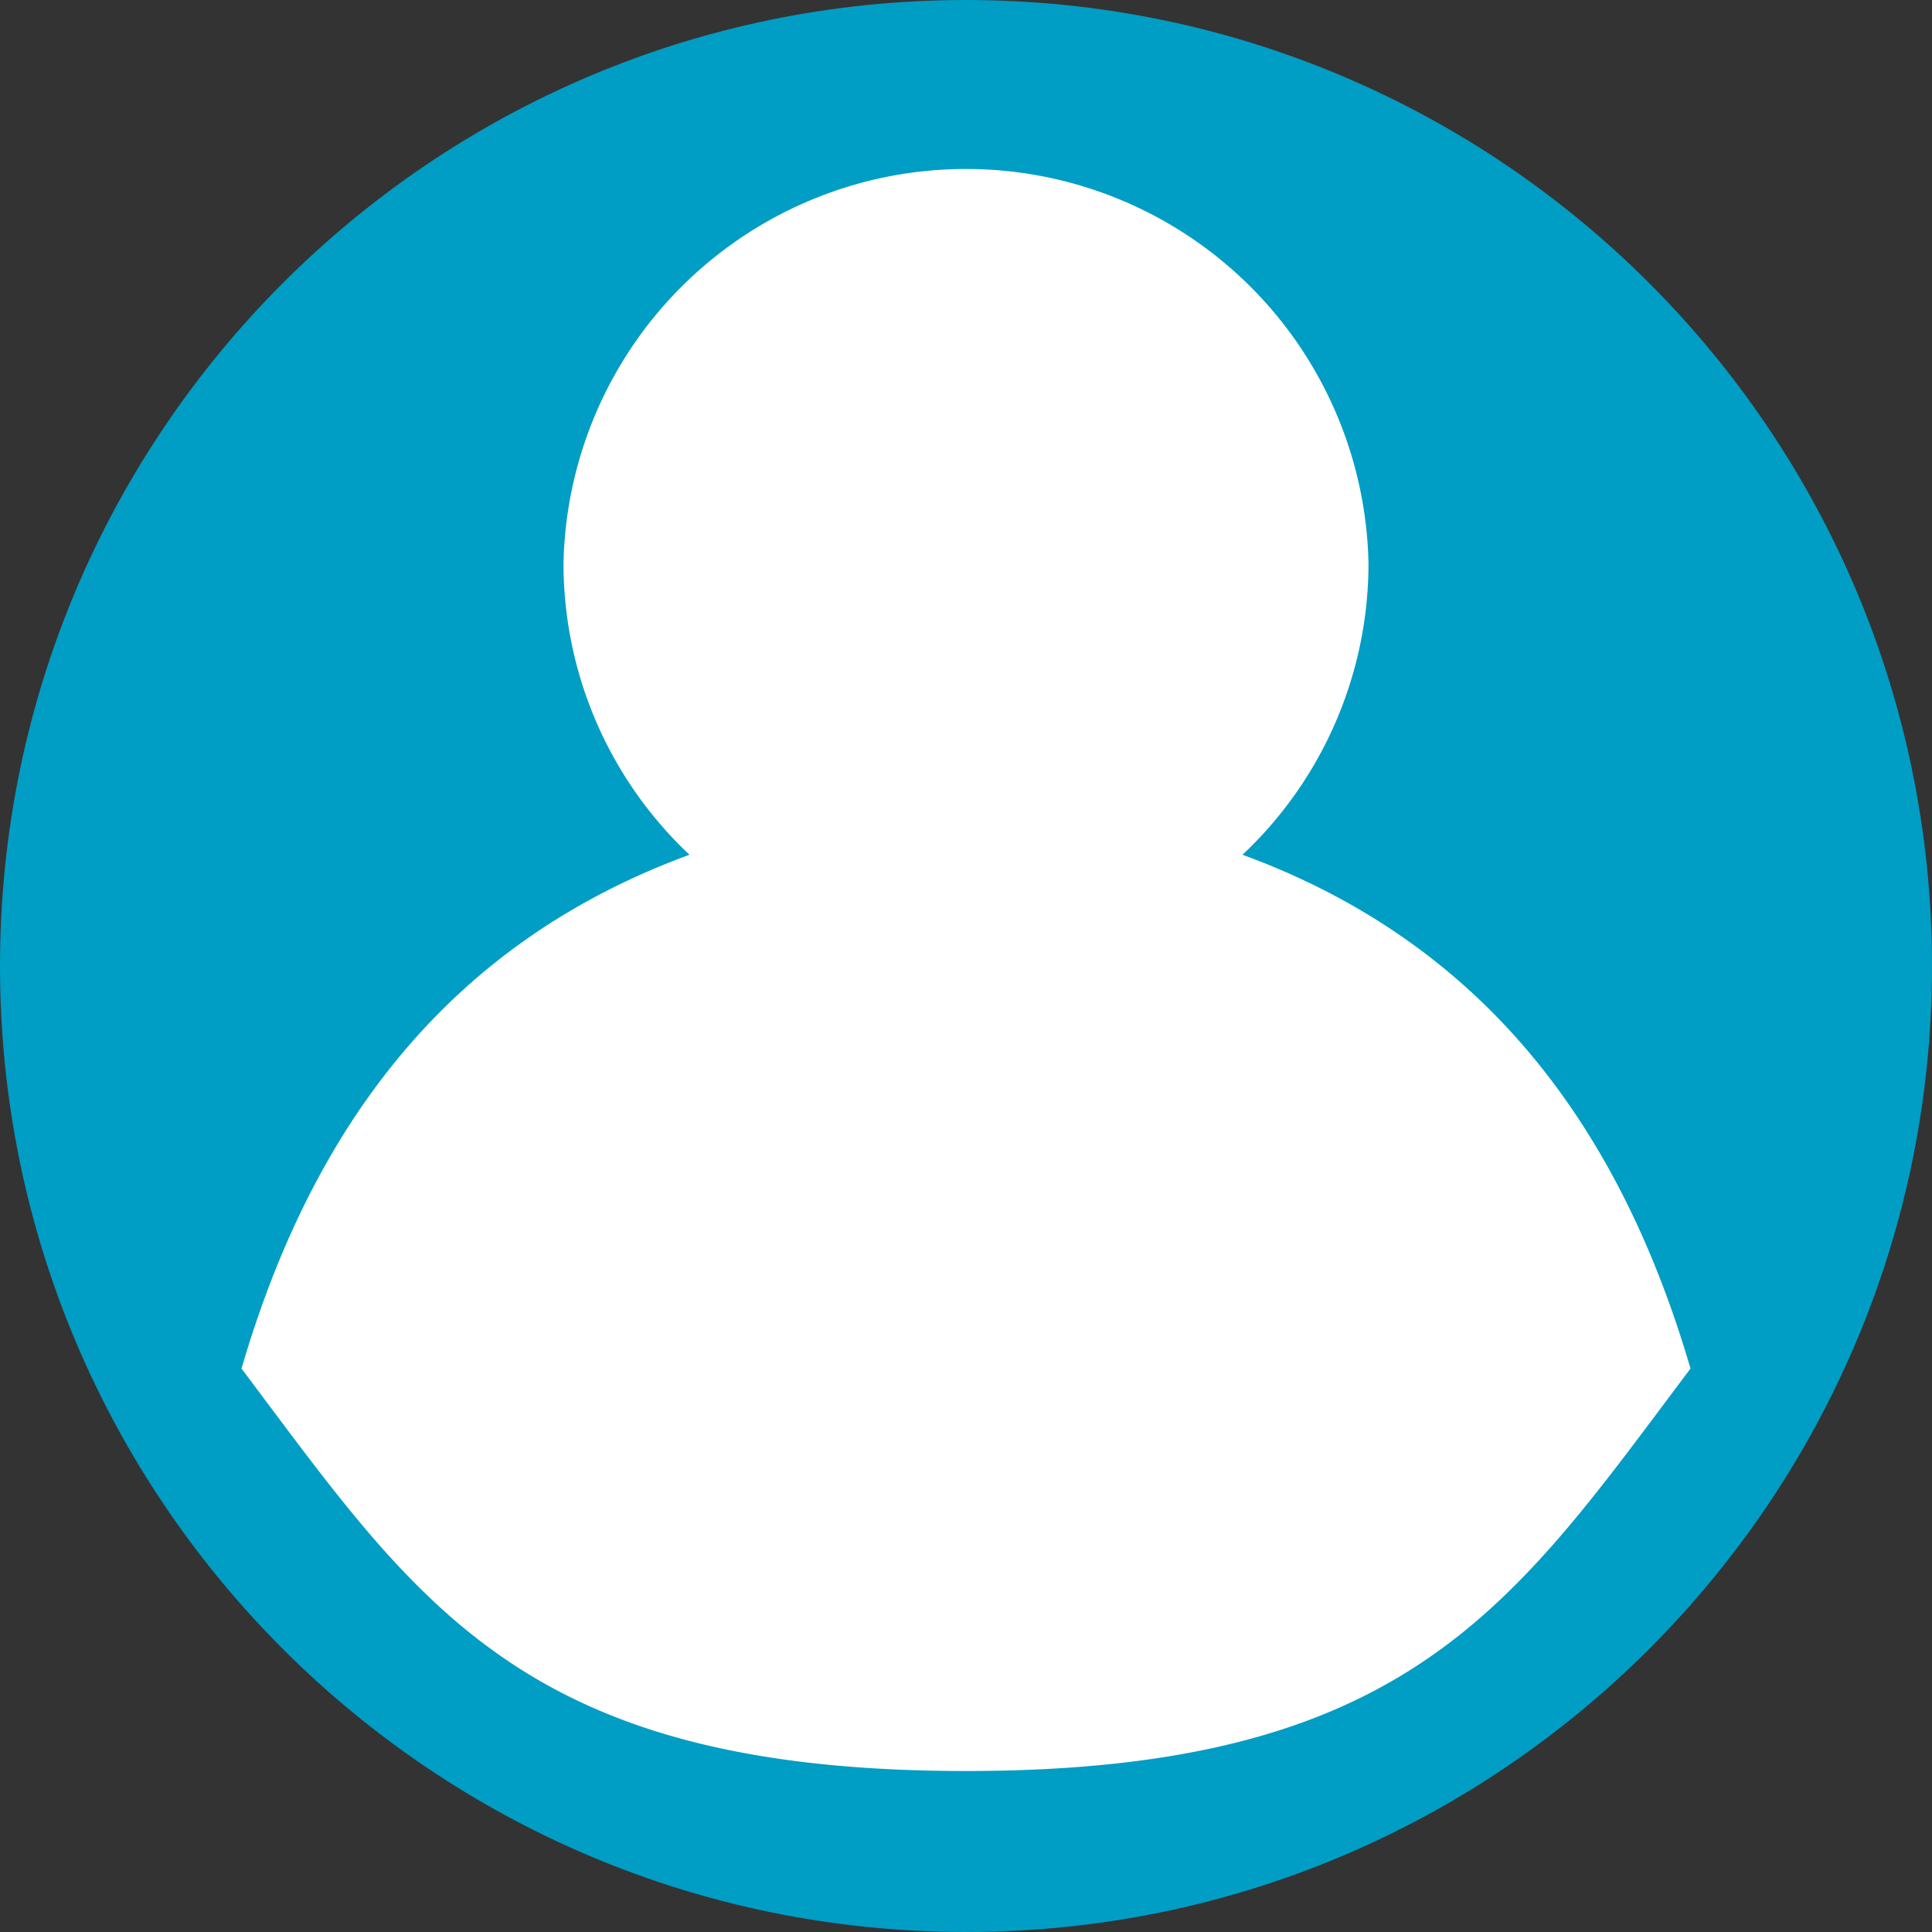 <svg xmlns="http://www.w3.org/2000/svg" width="24" height="24">
    <rect width="100%" height="100%" fill="#333333" stroke="none"/>
    <path fill="#009DC5" fill-rule="evenodd" d="M12 0c6.627 0 12 5.373 12 12.001C24 18.628 18.627 24 12 24S0 18.628 0 12.001C0 5.373 5.373 0 12 0z"/>
    <path fill="#FFF" fill-rule="evenodd" d="M21 17.001C18.81 19.909 17.529 22 12 22s-6.81-2.091-9-4.999c.892-3.05 2.602-5.297 5.565-6.383A4.969 4.969 0 0 1 7 7a5.001 5.001 0 0 1 10 0 4.969 4.969 0 0 1-1.565 3.618c2.963 1.086 4.673 3.333 5.565 6.383z"/>
</svg>
